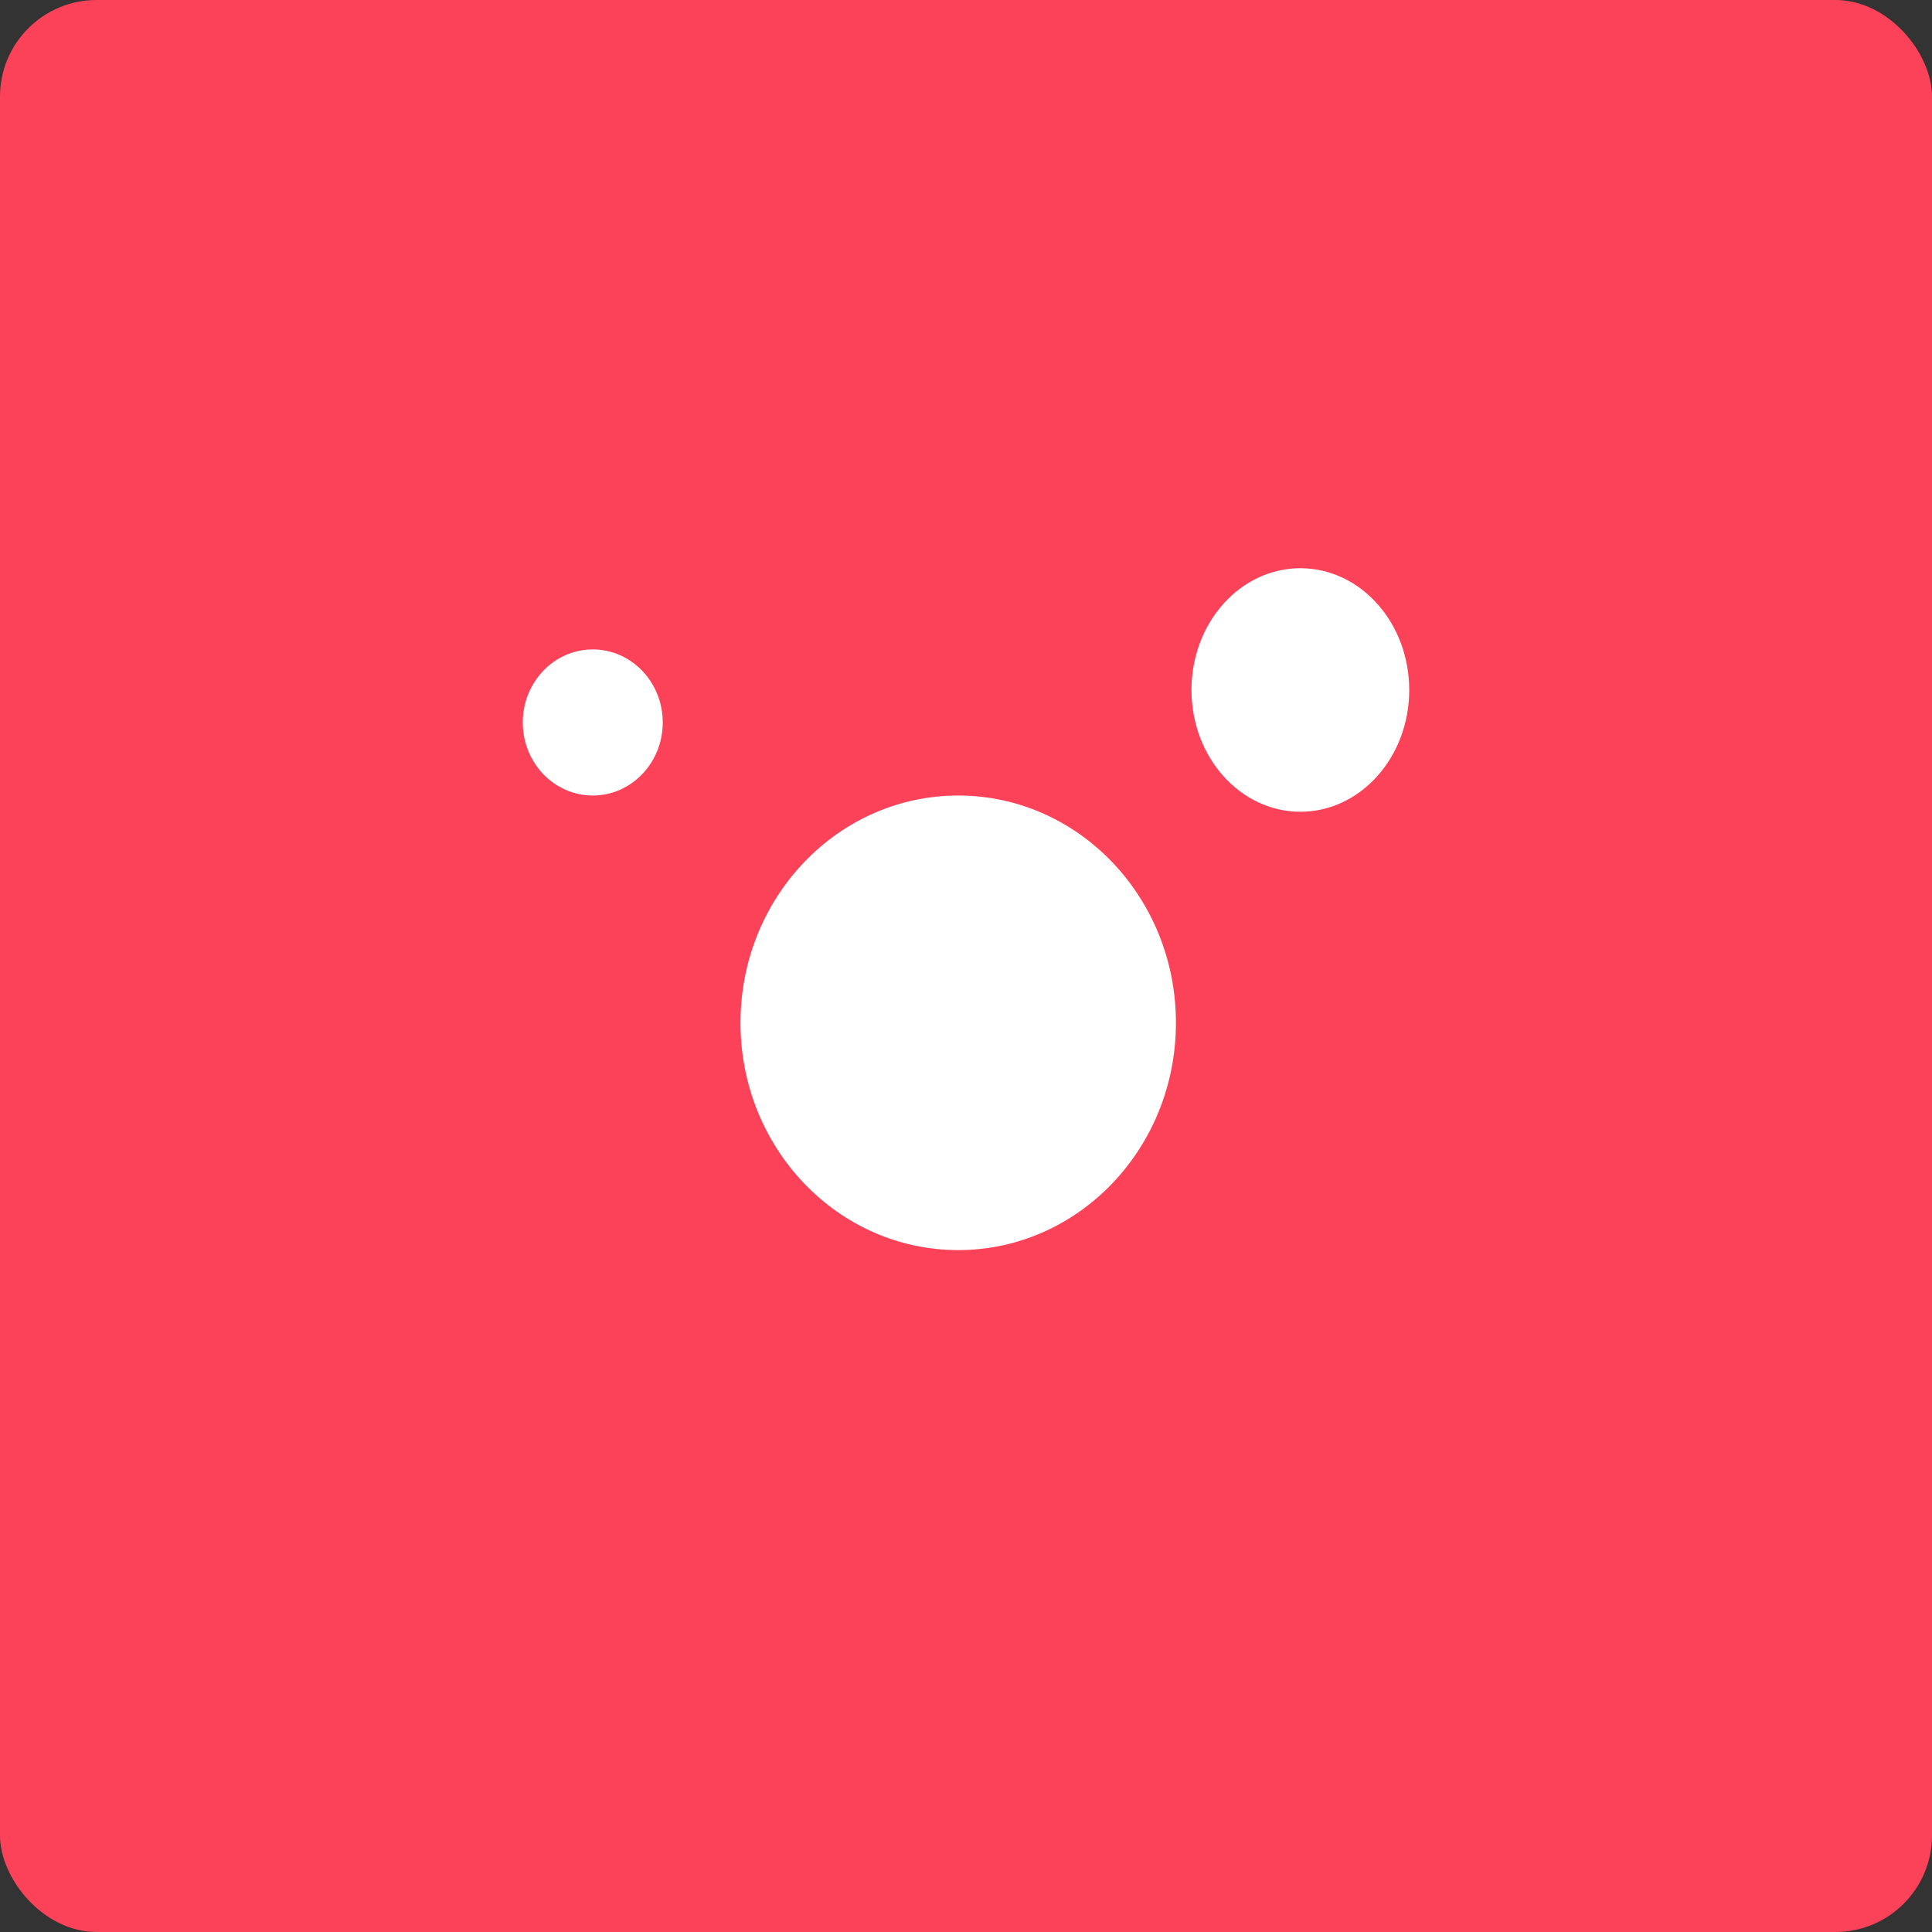 <?xml version="1.0" encoding="UTF-8"?>
<svg width="80px" height="80px" viewBox="0 0 80 80" version="1.1" xmlns="http://www.w3.org/2000/svg" xmlns:xlink="http://www.w3.org/1999/xlink">
    <rect x="0" y="0" width="80" height="80" fill="#333333" stroke="none"/>
    <!-- Generator: Sketch 52.2 (67145) - http://www.bohemiancoding.com/sketch -->
    <title>Group 2 Copy 13</title>
    <desc>Created with Sketch.</desc>
    <g id="Icons" stroke="none" strokeWidth="1" fill="none" fillRule="evenodd">
        <g id="brand" transform="translate(-201, -1589)">
            <g id="Group-2-Copy-13" transform="translate(201, 1589)">
                <rect id="Rectangle-Copy-15" fill="#FC4259" x="0" y="0" width="80" height="80" rx="4"></rect>
                <g id="Group-3-Copy" transform="translate(21.647, 23.529)" fill="#FFFFFF">
                    <ellipse id="Oval" cx="32.198" cy="5.042" rx="4.508" ry="5.042"></ellipse>
                    <path d="M18.031,28.235 C23.01,28.235 27.046,24.022 27.046,18.824 C27.046,13.626 23.01,9.412 18.031,9.412 C15.643,9.412 13.472,10.381 11.859,11.963 C10.109,13.679 9.015,16.118 9.015,18.824 C9.015,24.022 13.052,28.235 18.031,28.235 Z" id="Oval-Copy"></path>
                    <ellipse id="Oval-Copy-2" cx="2.898" cy="6.387" rx="2.898" ry="3.025"></ellipse>
                </g>
            </g>
        </g>
    </g>
</svg>
